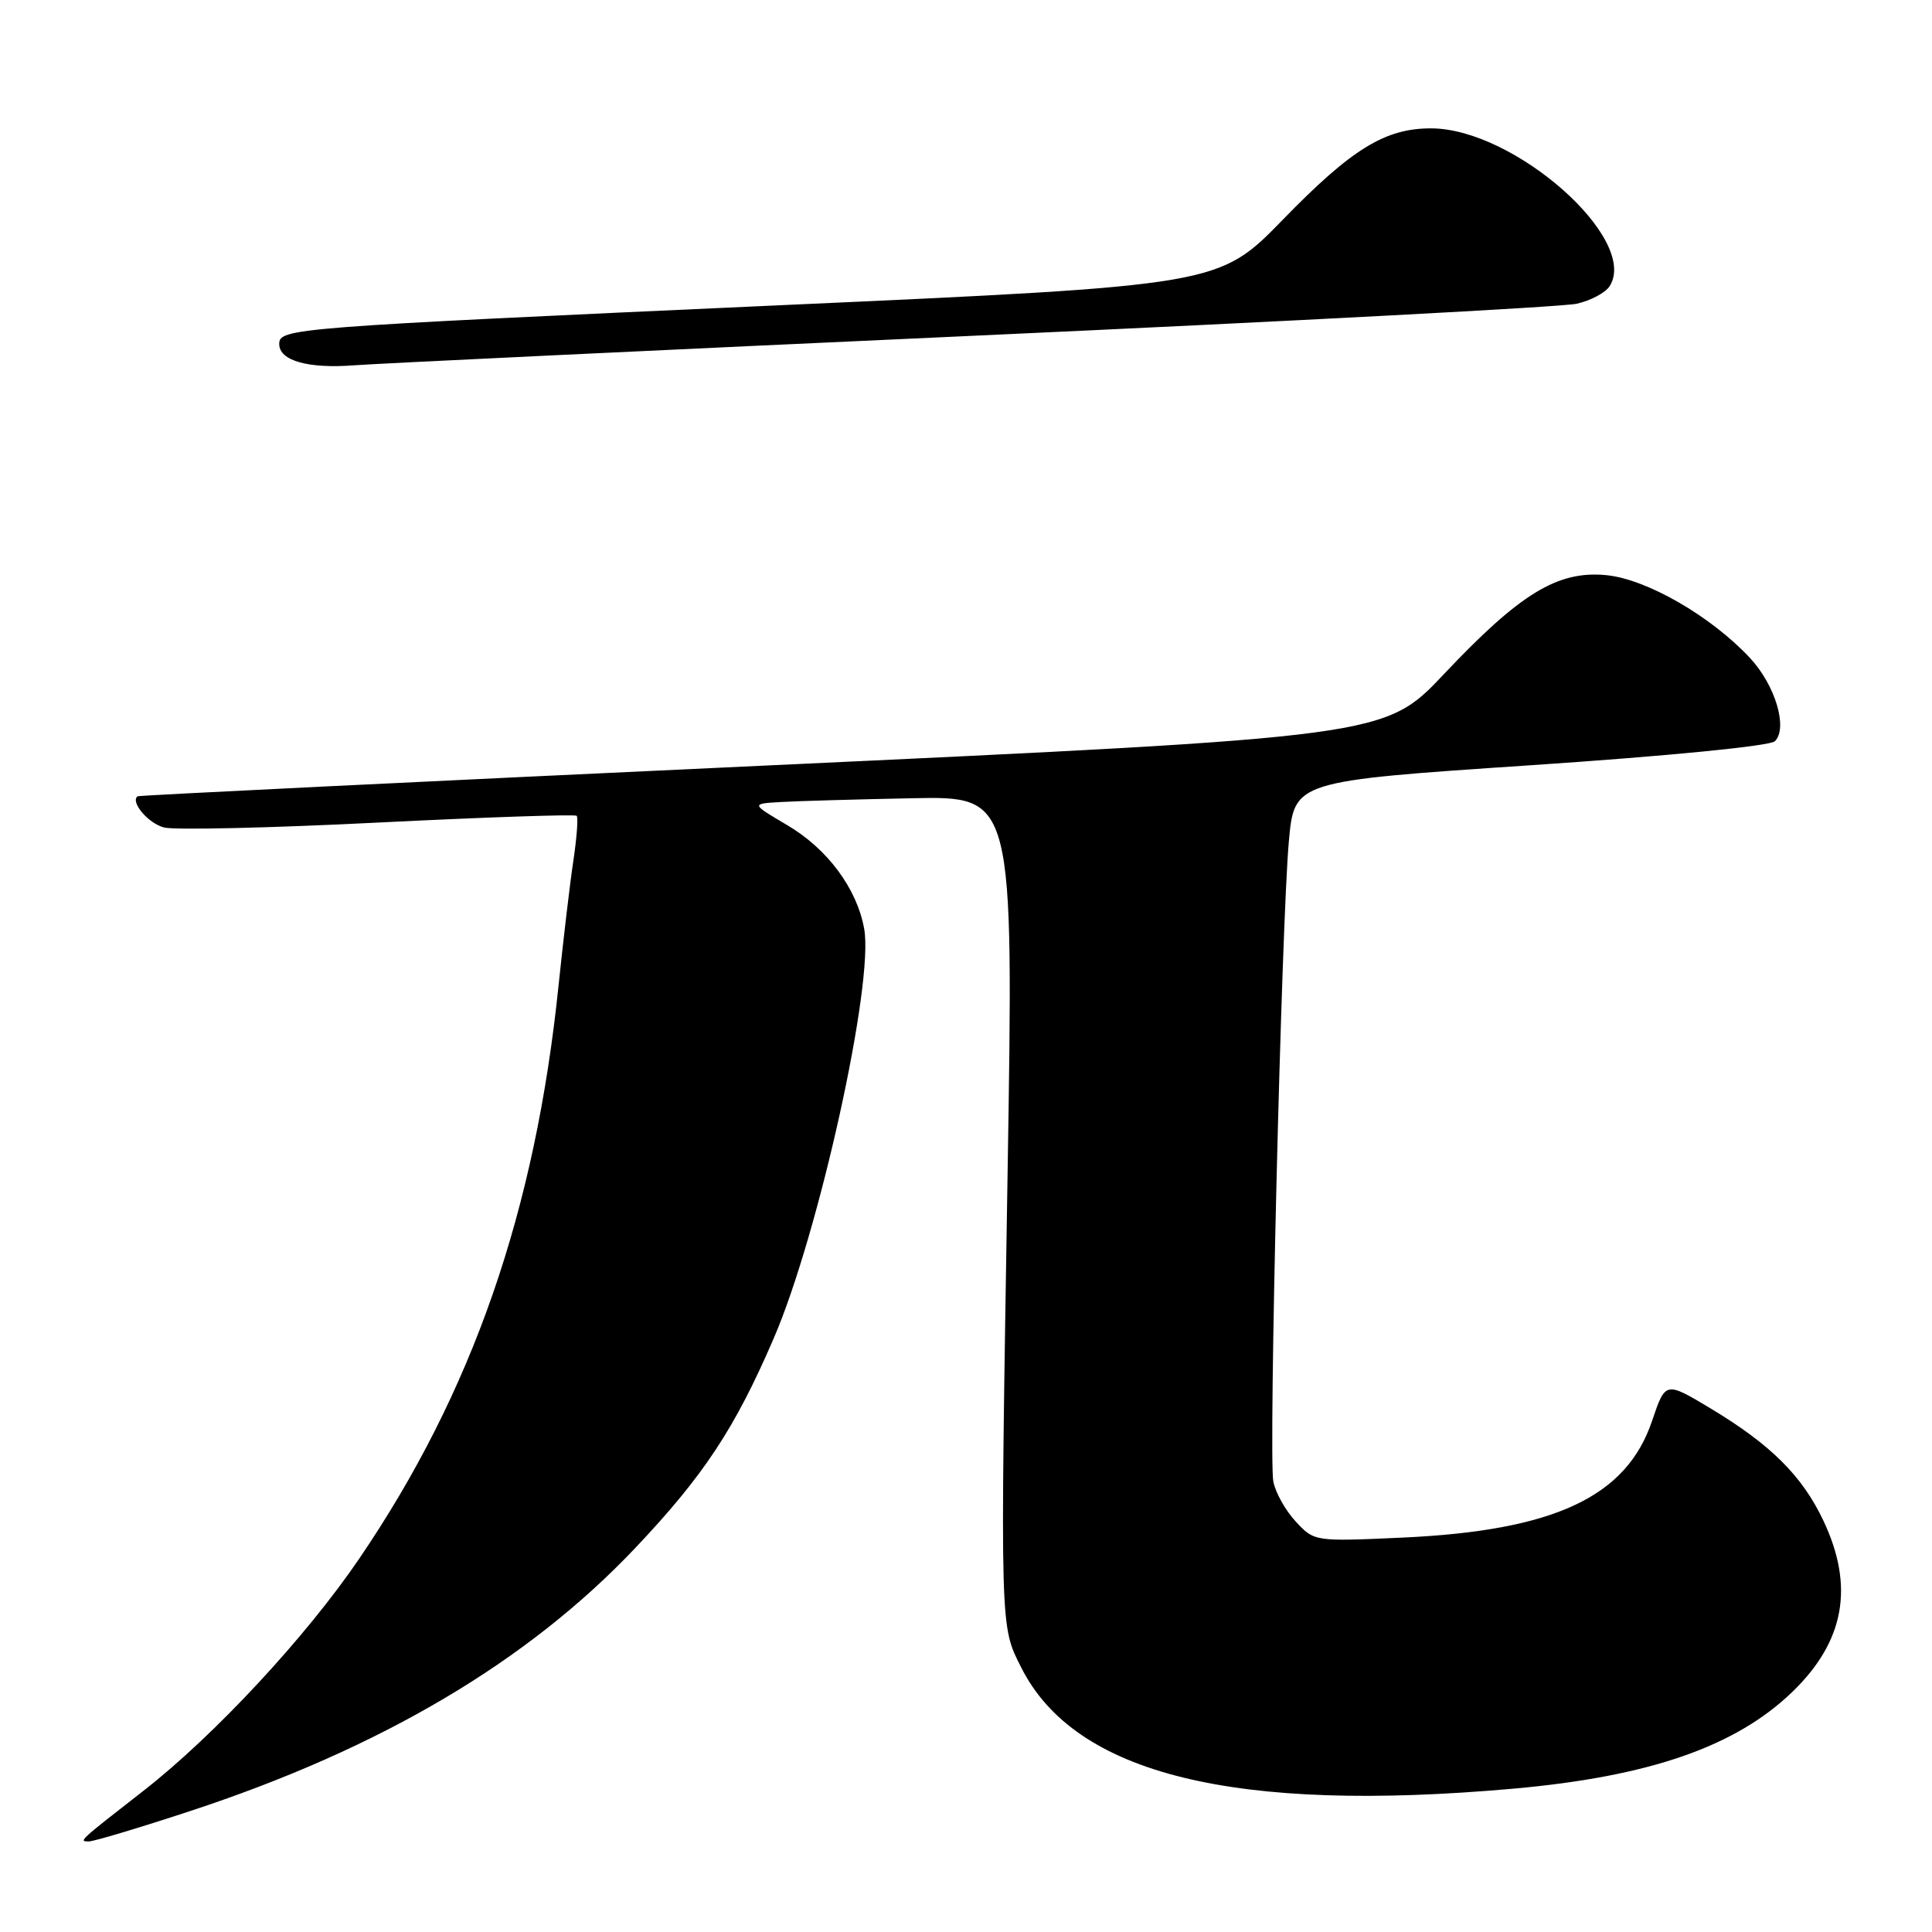 <?xml version="1.0" encoding="UTF-8" standalone="no"?>
<!DOCTYPE svg PUBLIC "-//W3C//DTD SVG 1.1//EN" "http://www.w3.org/Graphics/SVG/1.1/DTD/svg11.dtd" >
<svg xmlns="http://www.w3.org/2000/svg" xmlns:xlink="http://www.w3.org/1999/xlink" version="1.1" viewBox="0 0 256 256">
 <g >
 <path fill="currentColor"
d=" M 25.15 239.99 C 50.46 231.68 69.95 220.16 84.22 205.07 C 93.26 195.51 97.38 189.27 102.53 177.32 C 108.50 163.47 115.82 130.32 114.51 123.08 C 113.55 117.73 109.63 112.45 104.27 109.31 C 99.50 106.50 99.50 106.50 103.50 106.27 C 105.70 106.14 113.53 105.92 120.91 105.77 C 134.32 105.50 134.32 105.50 133.51 155.50 C 132.52 216.42 132.49 215.36 135.34 221.00 C 142.48 235.11 163.55 240.29 200.50 237.01 C 218.58 235.40 230.02 231.43 237.54 224.14 C 244.42 217.47 245.73 210.20 241.61 201.50 C 238.80 195.55 234.61 191.39 226.59 186.58 C 220.68 183.04 220.68 183.04 218.91 188.27 C 215.51 198.35 205.96 202.82 185.83 203.74 C 174.17 204.27 174.15 204.26 171.69 201.61 C 170.33 200.15 168.99 197.75 168.72 196.29 C 168.08 192.96 169.80 122.30 170.78 111.49 C 171.50 103.50 171.50 103.50 202.80 101.40 C 220.89 100.19 234.55 98.85 235.18 98.22 C 236.94 96.46 235.23 90.75 231.84 87.14 C 226.66 81.61 218.16 76.72 212.83 76.21 C 206.40 75.59 201.42 78.63 191.36 89.29 C 183.50 97.62 183.50 97.62 101.00 101.46 C 55.62 103.57 18.38 105.39 18.23 105.51 C 17.23 106.26 19.66 109.13 21.76 109.65 C 23.15 110.00 35.93 109.71 50.16 108.99 C 64.39 108.28 76.20 107.88 76.41 108.10 C 76.63 108.32 76.43 110.97 75.98 114.00 C 75.52 117.03 74.65 124.45 74.02 130.50 C 70.94 160.49 62.60 184.48 47.62 206.50 C 40.56 216.89 28.41 229.96 19.02 237.28 C 10.40 244.00 10.39 244.00 11.77 244.00 C 12.41 244.00 18.44 242.20 25.15 239.99 Z  M 129.00 44.49 C 171.07 42.57 207.03 40.67 208.90 40.25 C 210.77 39.84 212.75 38.78 213.30 37.90 C 217.20 31.66 200.65 17.04 189.65 17.01 C 183.55 16.99 179.11 19.72 170.00 29.09 C 161.50 37.82 161.50 37.82 103.50 40.44 C 38.44 43.39 37.00 43.50 37.00 45.59 C 37.00 47.80 40.84 48.88 47.00 48.40 C 50.02 48.17 86.92 46.41 129.00 44.49 Z "/>
</g>
</svg>